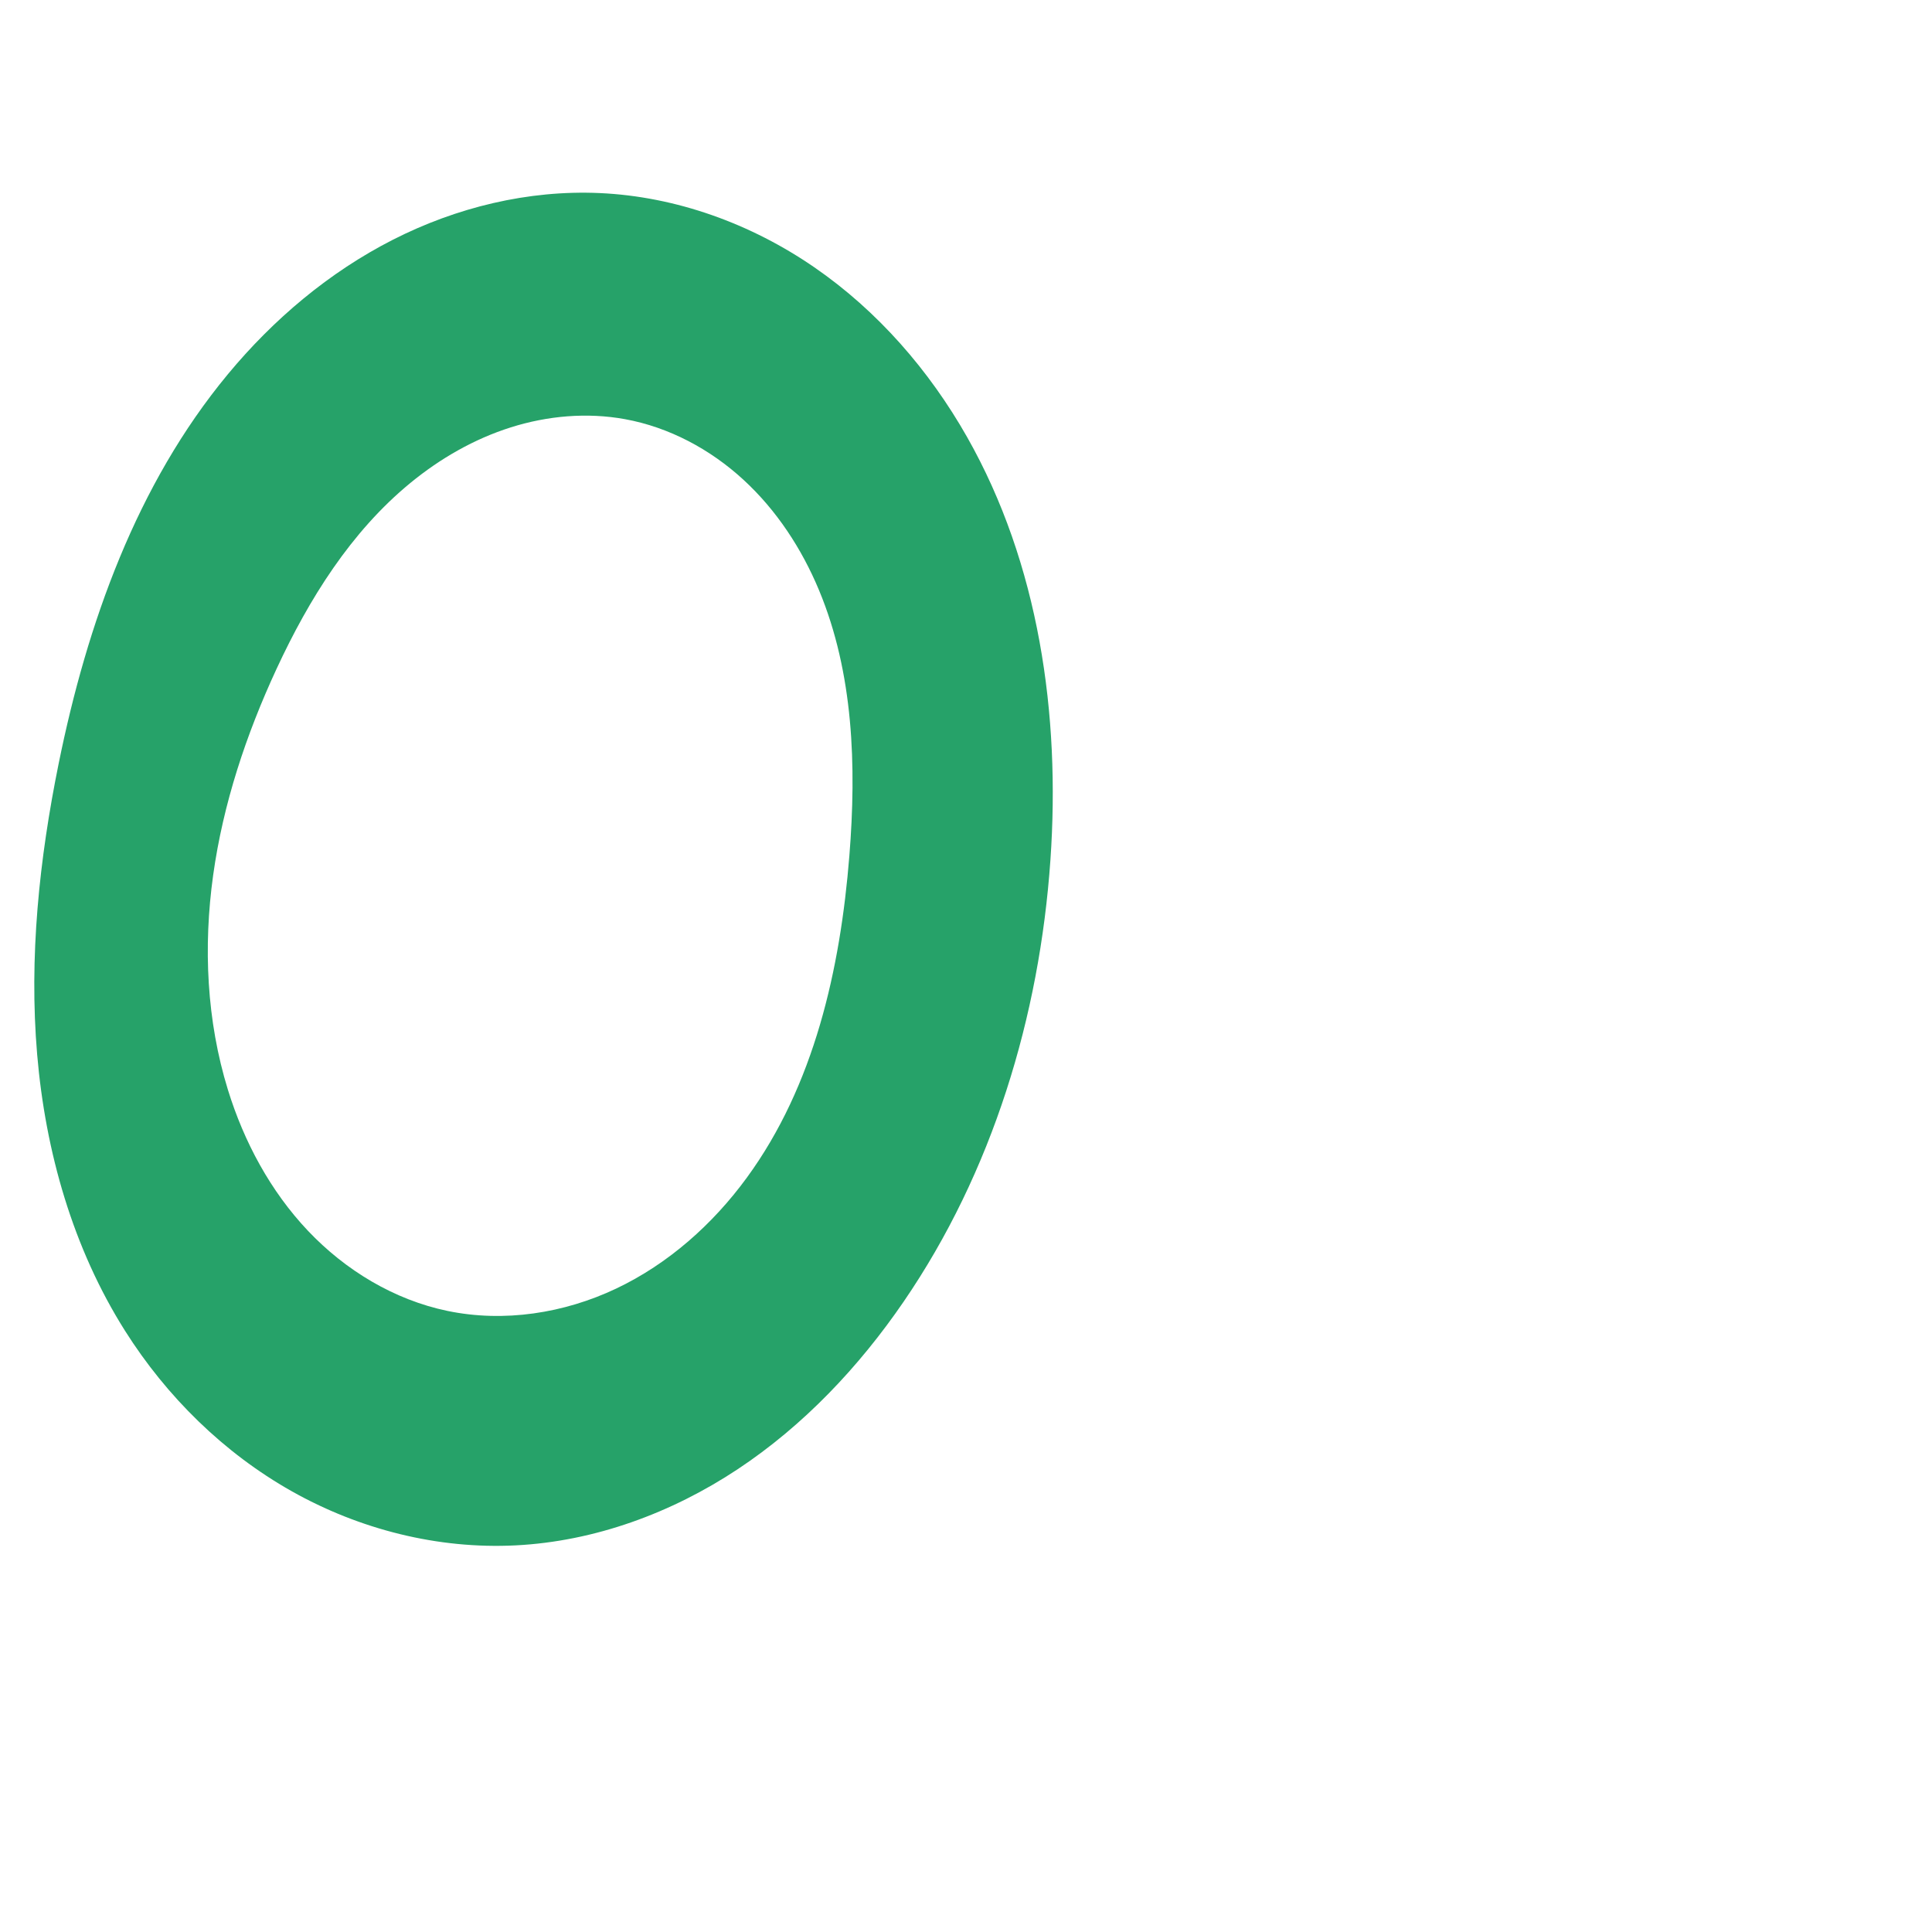 <?xml version="1.0" encoding="UTF-8" standalone="no"?>
<svg
   xml:space="preserve"
   width="1000"
   height="1000"
   version="1.1"
   style="clip-rule:evenodd;fill-rule:evenodd;image-rendering:optimizeQuality;shape-rendering:geometricPrecision;text-rendering:geometricPrecision"
   viewBox="0 0 1000 1000"
   id="svg10"
   sodipodi:docname="൦.svg"
   inkscape:version="1.1.2 (0a00cf5339, 2022-02-04)"
   xmlns:inkscape="http://www.inkscape.org/namespaces/inkscape"
   xmlns:sodipodi="http://sodipodi.sourceforge.net/DTD/sodipodi-0.dtd"
   xmlns="http://www.w3.org/2000/svg"
   xmlns:svg="http://www.w3.org/2000/svg"
   xmlns:rdf="http://www.w3.org/1999/02/22-rdf-syntax-ns#"
   xmlns:cc="http://creativecommons.org/ns#"
   xmlns:dc="http://purl.org/dc/elements/1.1/"><sodipodi:namedview
   pagecolor="#ffffff"
   bordercolor="#666666"
   borderopacity="1"
   objecttolerance="10"
   gridtolerance="10"
   guidetolerance="10"
   inkscape:pageopacity="0"
   inkscape:pageshadow="2"
   inkscape:window-width="1920"
   inkscape:window-height="1009"
   id="namedview12"
   showgrid="false"
   inkscape:zoom="0.6002692"
   inkscape:cx="304.03026"
   inkscape:cy="419.81164"
   inkscape:window-x="0"
   inkscape:window-y="0"
   inkscape:window-maximized="1"
   inkscape:current-layer="svg10"
   showguides="true"
   inkscape:guide-bbox="true"
   inkscape:document-rotation="0"
   inkscape:pagecheckerboard="0"><sodipodi:guide
     position="0,1000"
     orientation="0,1"
     id="guide16"
     inkscape:label=""
     inkscape:locked="true"
     inkscape:color="rgb(0,0,255)" /><sodipodi:guide
     position="1763.312,2036.169"
     orientation="1000,0"
     id="guide18" /><sodipodi:guide
     position="0,200"
     orientation="0,1"
     id="guide20"
     inkscape:label="base"
     inkscape:locked="true"
     inkscape:color="rgb(0,0,255)" /><inkscape:grid
     type="xygrid"
     id="grid24"
     originx="-473.376"
     originy="-489.692" /><sodipodi:guide
     position="0,0"
     orientation="0,1"
     id="guide34"
     inkscape:label="bottom"
     inkscape:locked="true"
     inkscape:color="rgb(0,0,255)" /><sodipodi:guide
     position="225.051,1693.319"
     orientation="0,1"
     id="guide44"
     inkscape:label=""
     inkscape:locked="false"
     inkscape:color="rgb(0,0,255)" /><sodipodi:guide
     position="0,900"
     orientation="0,1"
     id="guide46"
     inkscape:label=""
     inkscape:locked="true"
     inkscape:color="rgb(0,0,255)" /><sodipodi:guide
     position="557.118,1064.698"
     orientation="-1,0"
     id="guide841"
     inkscape:label="width"
     inkscape:locked="false"
     inkscape:color="rgb(0,0,255)" /><sodipodi:guide
     position="263.215,683.475"
     orientation="1,0"
     id="guide863" /><sodipodi:guide
     position="656.011,557.483"
     orientation="0,-1"
     id="guide865" /></sodipodi:namedview>
 <defs
   id="defs4"><inkscape:path-effect
   effect="spiro"
   id="path-effect875"
   is_visible="true"
   lpeversion="1" /><inkscape:path-effect
   effect="spiro"
   id="path-effect871"
   is_visible="true"
   lpeversion="1" /><inkscape:path-effect
   effect="spiro"
   id="path-effect852"
   is_visible="true"
   lpeversion="1" /><inkscape:path-effect
   effect="spiro"
   id="path-effect850"
   is_visible="true"
   lpeversion="1" /><inkscape:path-effect
   effect="spiro"
   id="path-effect851"
   is_visible="true"
   lpeversion="1" />
  <style
   type="text/css"
   id="style2">
   
    .fil0 {fill:#EF7F1A;fill-rule:nonzero}
   
  </style>
 <inkscape:path-effect
   effect="spiro"
   id="path-effect1214"
   is_visible="true"
   lpeversion="1" /><inkscape:path-effect
   effect="spiro"
   id="path-effect1195"
   is_visible="true"
   lpeversion="1" /><inkscape:path-effect
   effect="spiro"
   id="path-effect992"
   is_visible="true"
   lpeversion="1" /><inkscape:path-effect
   effect="spiro"
   id="path-effect1060"
   is_visible="true"
   lpeversion="1" /><inkscape:path-effect
   effect="spiro"
   id="path-effect1047"
   is_visible="true"
   lpeversion="1" /><inkscape:path-effect
   effect="spiro"
   id="path-effect1085"
   is_visible="true"
   lpeversion="1" /><inkscape:path-effect
   effect="spiro"
   id="path-effect1286"
   is_visible="true"
   lpeversion="1" /><inkscape:path-effect
   effect="spiro"
   id="path-effect1305"
   is_visible="true"
   lpeversion="1" /></defs>
 
<path
   id="path849-3"
   style="clip-rule:evenodd;fill:#26a269;fill-rule:nonzero;stroke:none;stroke-width:0.658px;stroke-linecap:butt;stroke-linejoin:miter;stroke-opacity:1;image-rendering:optimizeQuality;shape-rendering:geometricPrecision;text-rendering:geometricPrecision"
   inkscape:path-effect="#path-effect875"
   inkscape:original-d="m 231.64532,678.53447 c 55.56705,10.39555 117.22467,-26.86761 154.92637,-68.99061 38.87621,-43.43523 57.91213,-108.5419 53.0622,-166.63198 -7.04624,-84.39653 -33.84731,-206.06842 -116.16905,-225.957 -71.87243,-17.36407 -142.79261,65.49216 -180.3015,129.21218 -37.09339,63.01418 -49.120986,148.81877 -25.18873,217.91258 17.5987,50.80847 60.81764,104.56702 113.67071,114.45483 z M 30.373485,395.17174 C 73.191333,266.48401 175.57284,115.21346 310.33305,99.929894 c 75.63431,-8.57792 147.92006,63.041466 190.24569,126.308126 41.34234,61.79689 47.8089,144.64214 43.11957,218.84493 C 538.6331,525.2335 517.3117,610.54428 467.73442,673.72545 418.93422,735.91629 346.17184,803.8771 266.91679,799.87901 180.59194,795.52428 107.65874,752.61514 64.71798,688.82551 9.6842066,607.07138 -0.7402674,488.68317 30.373485,395.17174 Z"
   d="m 231.645,678.534 c 29.252,6.074 60.313,1.232 87.305,-11.574 26.993,-12.806 49.993,-33.296 67.621,-57.417 34.842,-47.676 48.365,-107.769 53.062,-166.632 3.703,-46.399 2.188,-94.445 -15.704,-137.416 -8.946,-21.485 -21.986,-41.422 -39.119,-57.174 -17.133,-15.752 -38.448,-27.2 -61.345,-31.368 -19.605,-3.569 -40.041,-1.763 -59.044,4.238 -19.002,6.001 -36.591,16.122 -51.994,28.765 -30.807,25.286 -52.491,60.056 -69.264,96.209 -15.741,33.929 -27.685,69.819 -32.84,106.864 -5.155,37.045 -3.386,75.312 7.652,111.048 8.324,26.953 22.017,52.469 41.41,72.955 19.393,20.486 44.64,35.764 72.261,41.5 z M 30.373,395.172 c 14.712,-72.487 40.349,-144.484 87.541,-201.437 23.596,-28.477 52.441,-52.836 85.396,-69.62 32.954,-16.784 70.077,-25.835 107.022,-24.184 39.693,1.774 78.474,15.909 111.193,38.451 32.719,22.543 59.456,53.293 79.053,87.857 37.202,65.616 48.349,143.598 43.12,218.845 -5.634,81.069 -30.04,161.599 -75.964,228.643 -23.149,33.795 -51.801,64.143 -85.952,86.765 -34.151,22.622 -73.955,37.315 -114.866,39.389 -40.253,2.041 -80.865,-8.25 -115.972,-28.048 C 115.839,752.032 86.24,722.903 64.718,688.826 37.744,646.116 23.511,596.119 19.231,545.786 14.952,495.454 20.326,444.677 30.373,395.172 Z"
   sodipodi:nodetypes="aaaaaaaaaaaasaa" /></svg>
